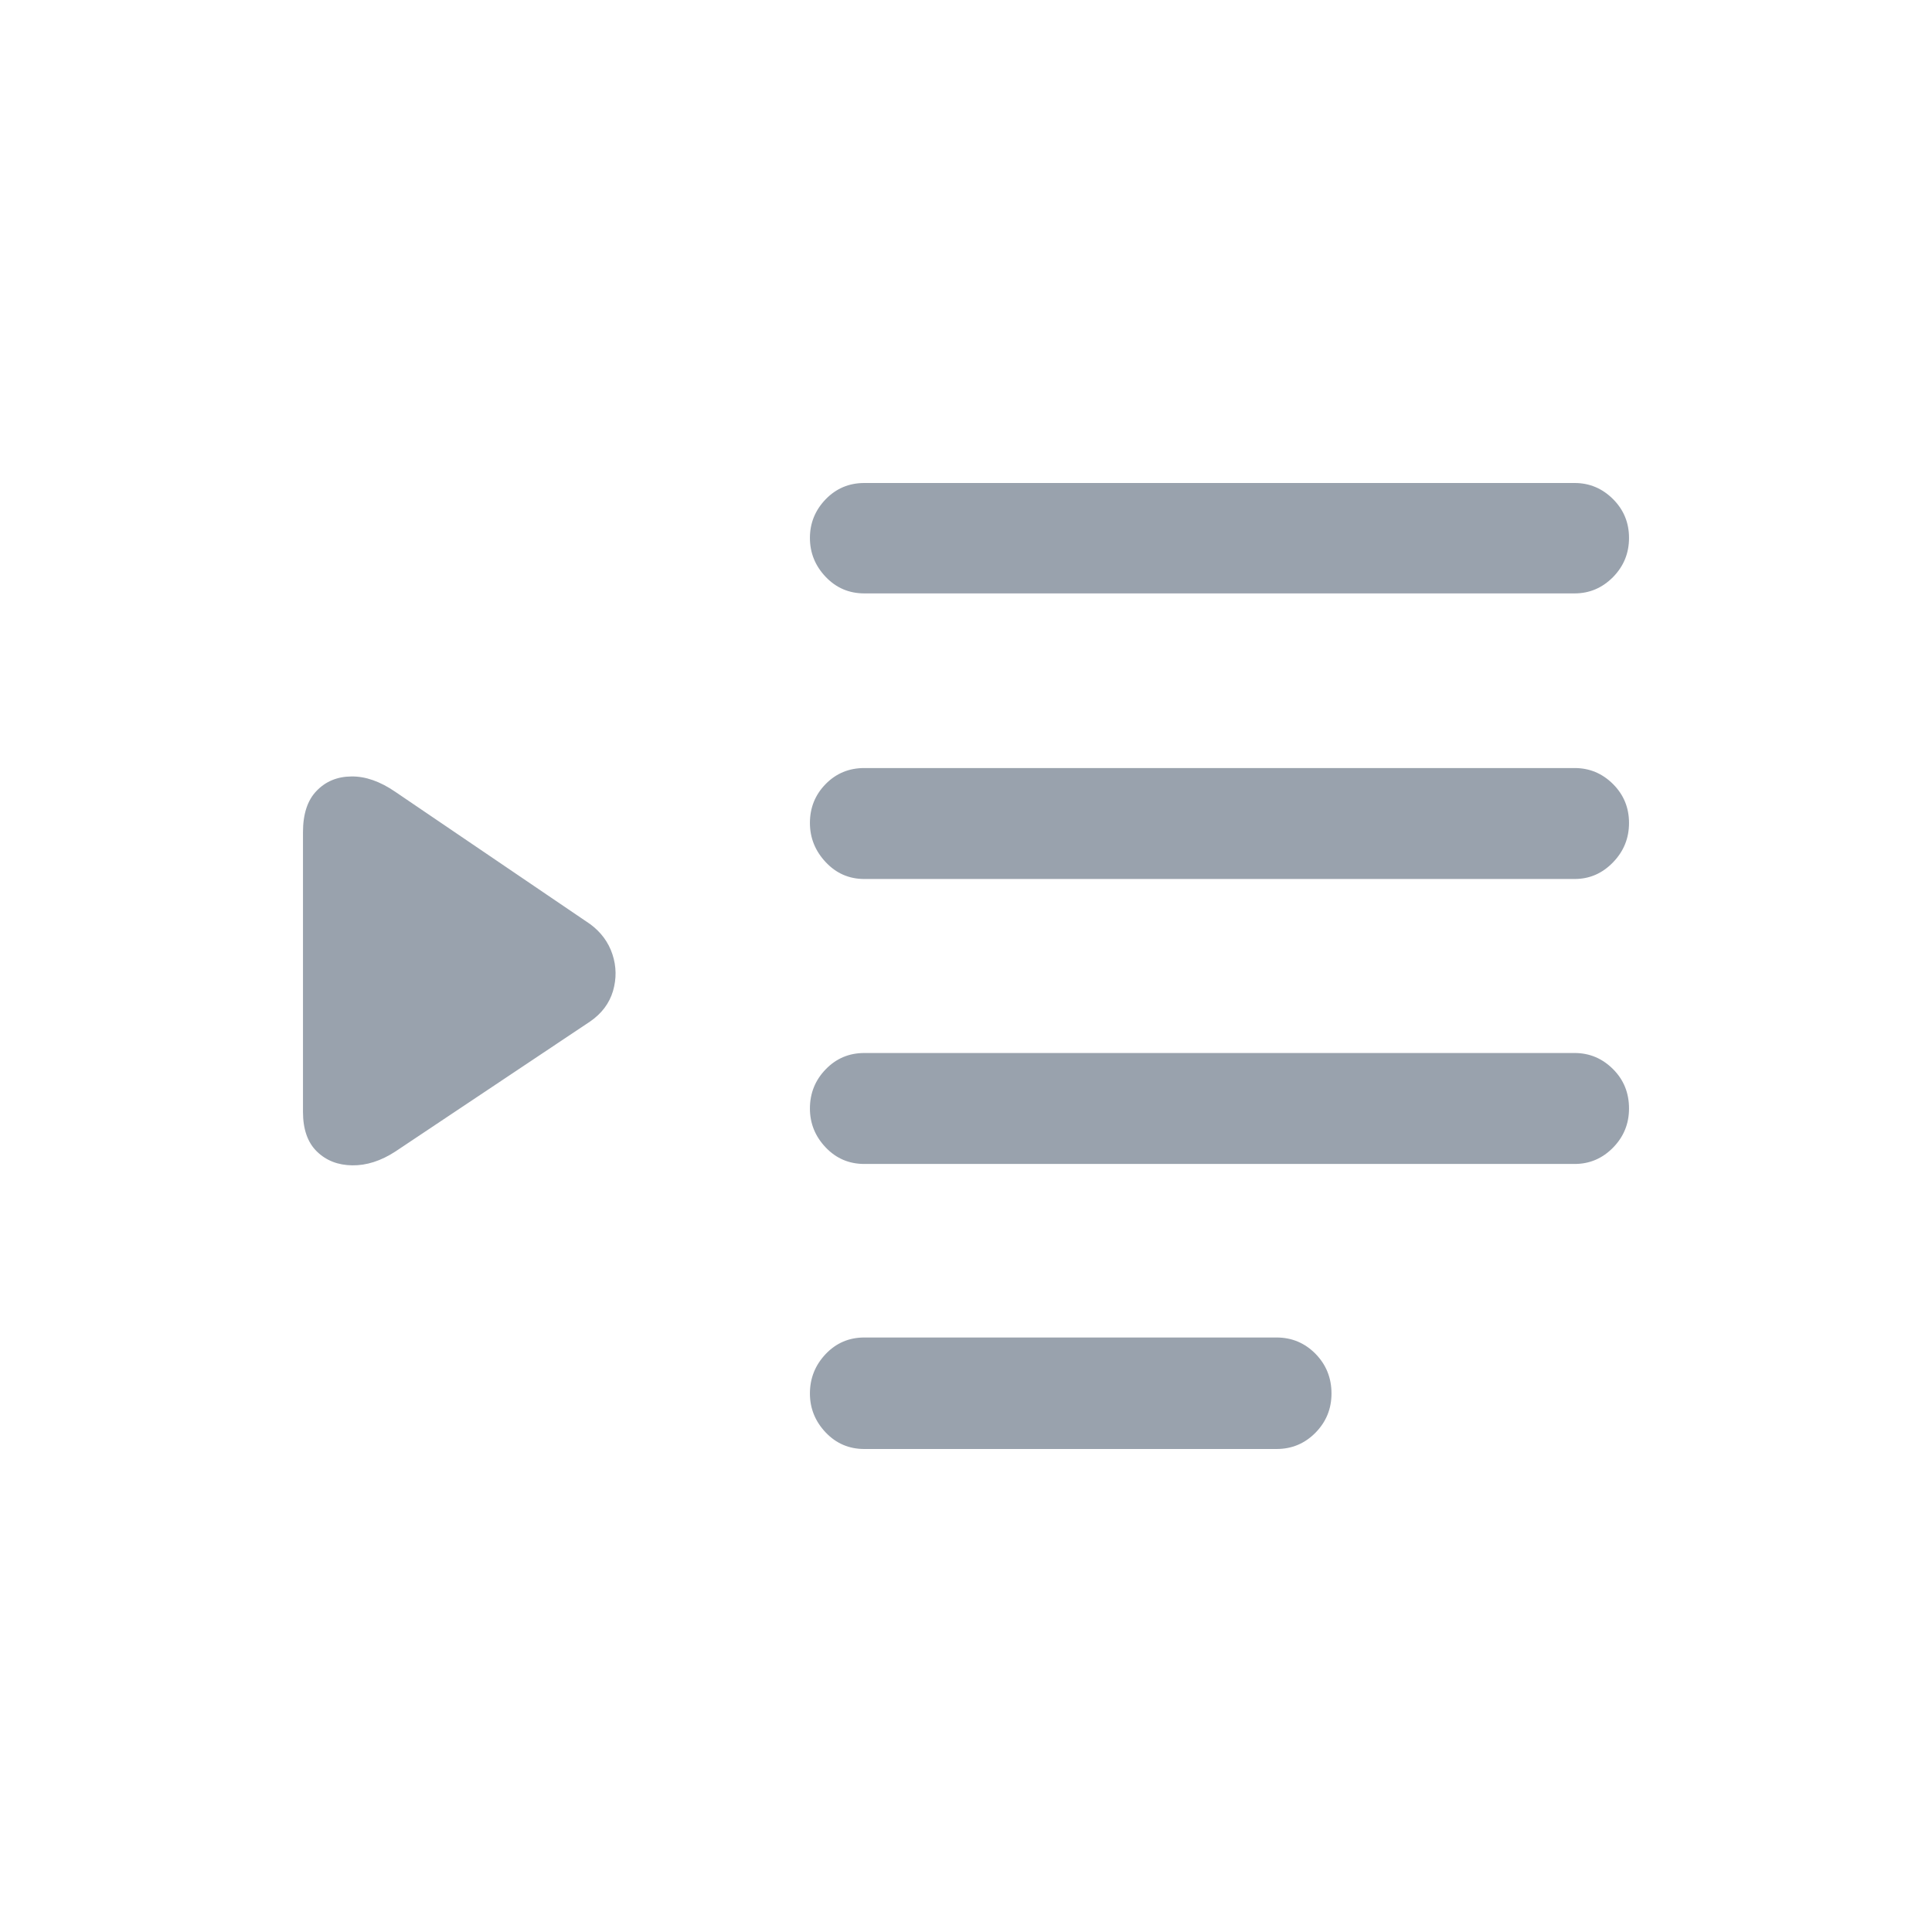 <svg width="28" height="28" viewBox="0 0 28 28" fill="none" xmlns="http://www.w3.org/2000/svg">
<path d="M12.526 8.6H22.821C23.036 8.6 23.221 8.521 23.377 8.364C23.532 8.206 23.609 8.017 23.609 7.796C23.609 7.575 23.532 7.388 23.377 7.233C23.221 7.078 23.036 7 22.821 7H12.526C12.305 7 12.118 7.079 11.966 7.236C11.814 7.394 11.738 7.581 11.738 7.796C11.738 8.012 11.814 8.2 11.966 8.36C12.118 8.52 12.305 8.6 12.526 8.6ZM12.526 12.739H22.821C23.036 12.739 23.221 12.659 23.377 12.498C23.532 12.338 23.609 12.148 23.609 11.927C23.609 11.706 23.532 11.518 23.377 11.363C23.221 11.208 23.036 11.131 22.821 11.131H12.526C12.305 11.131 12.118 11.208 11.966 11.363C11.814 11.518 11.738 11.706 11.738 11.927C11.738 12.142 11.814 12.332 11.966 12.494C12.118 12.657 12.305 12.739 12.526 12.739ZM12.526 16.869H22.821C23.036 16.869 23.221 16.791 23.377 16.633C23.532 16.475 23.609 16.286 23.609 16.065C23.609 15.839 23.532 15.649 23.377 15.494C23.221 15.339 23.036 15.261 22.821 15.261H12.526C12.305 15.261 12.118 15.34 11.966 15.498C11.814 15.655 11.738 15.845 11.738 16.065C11.738 16.281 11.814 16.469 11.966 16.629C12.118 16.789 12.305 16.869 12.526 16.869ZM12.526 21H18.501C18.722 21 18.91 20.921 19.065 20.764C19.22 20.606 19.297 20.417 19.297 20.196C19.297 19.97 19.22 19.778 19.065 19.62C18.91 19.463 18.722 19.384 18.501 19.384H12.526C12.305 19.384 12.118 19.464 11.966 19.624C11.814 19.785 11.738 19.975 11.738 20.196C11.738 20.411 11.814 20.599 11.966 20.76C12.118 20.92 12.305 21 12.526 21ZM5.731 16.688L8.553 14.804C8.721 14.688 8.831 14.541 8.884 14.363C8.936 14.184 8.934 14.007 8.876 13.831C8.818 13.655 8.71 13.509 8.553 13.393L5.731 11.477C5.51 11.325 5.297 11.25 5.092 11.253C4.887 11.255 4.719 11.325 4.588 11.462C4.456 11.598 4.391 11.798 4.391 12.061V16.113C4.391 16.365 4.458 16.557 4.592 16.688C4.726 16.819 4.896 16.886 5.104 16.889C5.312 16.892 5.521 16.825 5.731 16.688Z" fill="#99A2AD"/>
</svg>
